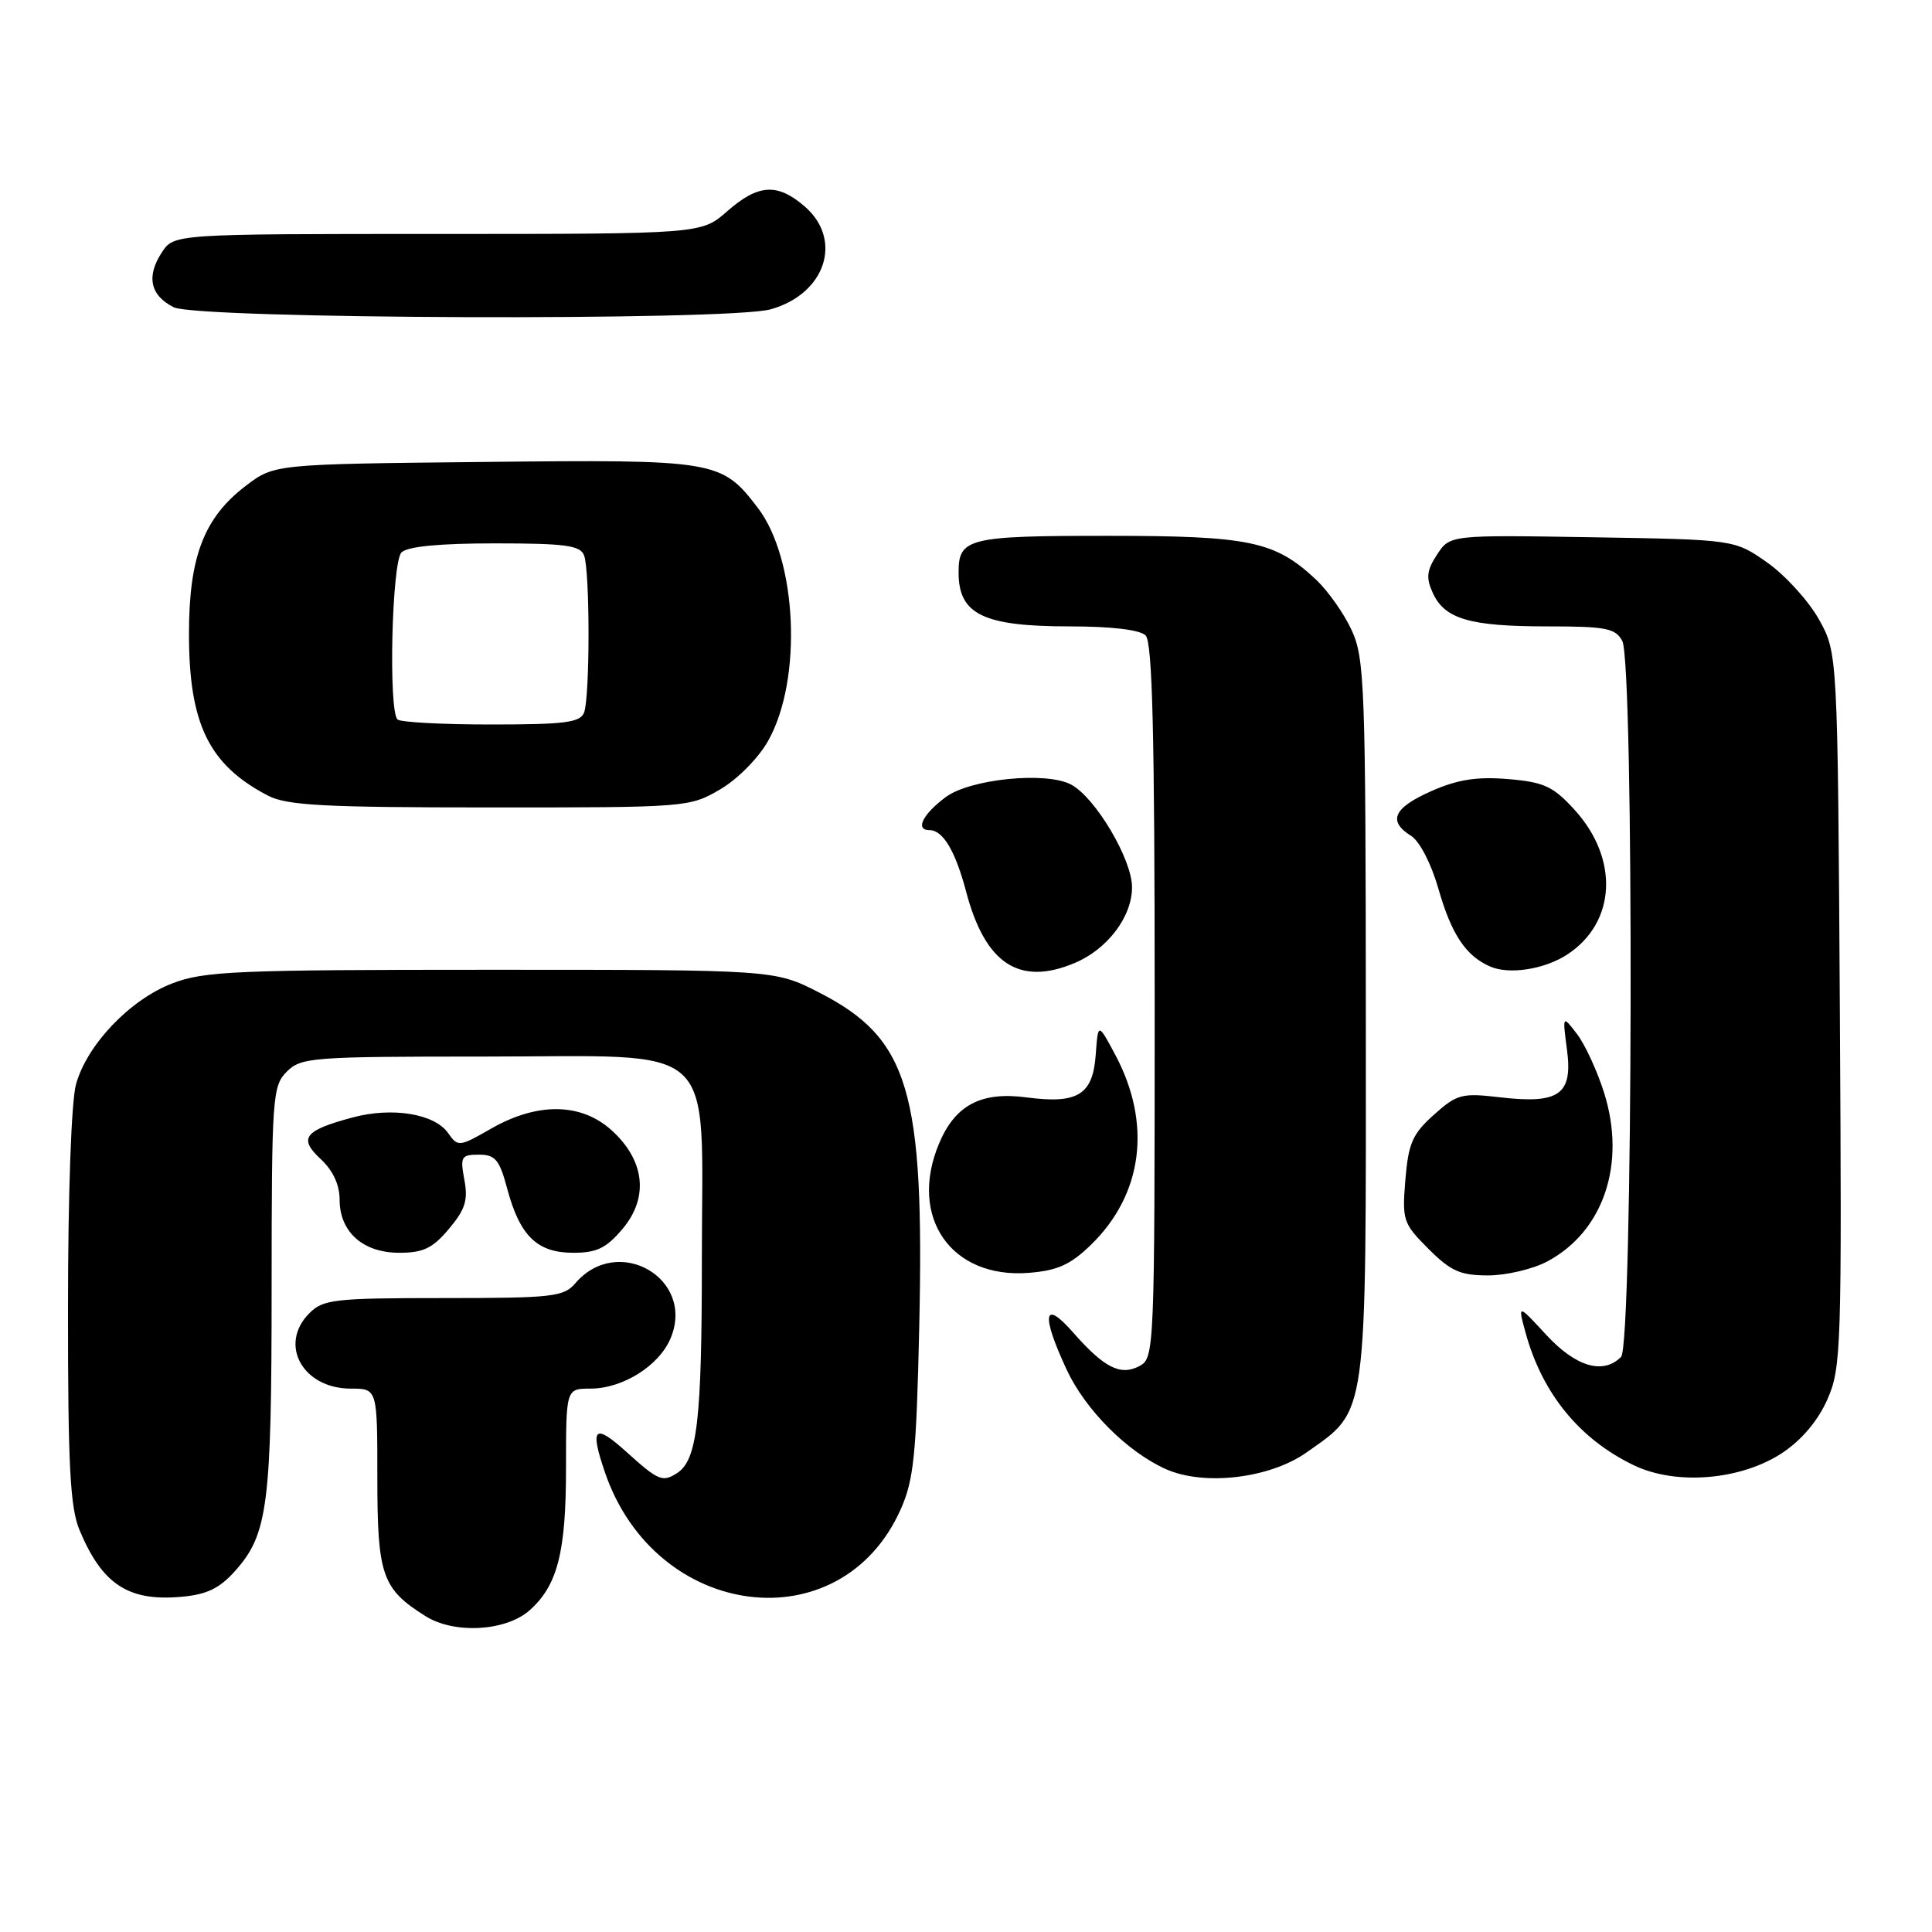 <?xml version="1.0" encoding="UTF-8" standalone="no"?>
<!DOCTYPE svg PUBLIC "-//W3C//DTD SVG 1.1//EN" "http://www.w3.org/Graphics/SVG/1.1/DTD/svg11.dtd" >
<svg xmlns="http://www.w3.org/2000/svg" xmlns:xlink="http://www.w3.org/1999/xlink" version="1.1" viewBox="0 0 256 256">
 <g >
 <path fill="currentColor"
d=" M 70.18 213.37 C 73.88 210.07 75.00 205.69 75.00 194.53 C 75.00 184.00 75.00 184.00 78.25 184.00 C 82.54 183.99 87.36 180.95 88.87 177.30 C 92.15 169.40 81.86 163.47 76.24 170.03 C 74.70 171.84 73.24 172.00 58.78 172.00 C 44.33 172.00 42.83 172.17 41.00 174.00 C 36.87 178.13 40.09 184.00 46.50 184.00 C 50.00 184.00 50.00 184.00 50.00 195.78 C 50.00 208.74 50.62 210.53 56.37 214.14 C 60.19 216.55 67.04 216.16 70.18 213.37 Z  M 31.16 208.15 C 35.49 203.30 35.99 199.48 35.99 170.75 C 36.00 145.34 36.10 143.90 38.00 142.00 C 39.89 140.11 41.33 140.00 64.05 140.00 C 95.76 140.00 93.00 137.43 93.00 166.89 C 93.00 188.25 92.39 193.50 89.69 195.21 C 87.78 196.43 87.22 196.19 83.00 192.38 C 78.75 188.54 78.12 189.14 80.16 195.10 C 86.86 214.68 111.40 217.77 119.33 200.03 C 121.08 196.13 121.42 192.81 121.80 176.00 C 122.51 144.50 120.46 137.61 108.53 131.51 C 102.64 128.50 102.64 128.50 65.07 128.50 C 31.22 128.50 27.04 128.68 22.81 130.31 C 17.20 132.48 11.53 138.42 10.07 143.68 C 9.45 145.92 9.01 158.19 9.01 173.28 C 9.00 194.23 9.29 199.75 10.54 202.75 C 13.54 209.93 16.99 212.20 23.97 211.59 C 27.40 211.29 29.07 210.49 31.16 208.15 Z  M 173.15 192.44 C 181.27 186.68 181.00 188.67 180.98 135.02 C 180.96 90.90 180.82 87.21 179.10 83.50 C 178.09 81.30 175.96 78.29 174.38 76.80 C 168.93 71.70 165.61 71.00 146.73 71.00 C 128.20 71.00 126.99 71.30 127.02 75.95 C 127.05 81.42 130.34 83.00 141.73 83.00 C 147.30 83.00 151.05 83.45 151.80 84.20 C 152.70 85.10 153.00 97.24 153.00 132.66 C 153.00 178.91 152.96 179.95 151.00 181.00 C 148.47 182.35 146.31 181.25 142.14 176.50 C 138.26 172.09 137.93 174.17 141.35 181.51 C 143.82 186.80 149.31 192.32 154.42 194.64 C 159.51 196.94 168.25 195.91 173.15 192.44 Z  M 236.16 192.52 C 238.73 190.81 240.88 188.27 242.13 185.45 C 243.98 181.25 244.06 178.80 243.79 133.77 C 243.50 86.50 243.50 86.50 241.00 82.04 C 239.62 79.59 236.55 76.22 234.17 74.54 C 229.84 71.50 229.84 71.50 210.98 71.19 C 192.12 70.88 192.12 70.88 190.42 73.48 C 189.05 75.58 188.93 76.56 189.85 78.56 C 191.42 82.03 194.76 83.00 205.03 83.00 C 212.81 83.00 214.06 83.24 214.96 84.93 C 216.54 87.87 216.38 178.22 214.80 179.80 C 212.42 182.18 208.80 181.11 204.90 176.89 C 201.10 172.77 201.10 172.77 202.16 176.64 C 204.37 184.67 209.31 190.71 216.50 194.16 C 222.10 196.85 230.69 196.13 236.16 192.52 Z  M 144.54 164.96 C 151.45 158.26 152.65 148.89 147.77 139.75 C 145.50 135.50 145.50 135.50 145.19 139.75 C 144.81 145.07 142.81 146.31 136.02 145.41 C 130.00 144.61 126.55 146.43 124.42 151.55 C 120.35 161.28 126.03 169.46 136.31 168.66 C 140.11 168.36 141.83 167.59 144.54 164.96 Z  M 205.02 167.15 C 212.48 163.18 215.51 154.20 212.55 144.79 C 211.63 141.88 210.01 138.37 208.95 137.00 C 207.03 134.50 207.03 134.50 207.64 139.15 C 208.41 145.05 206.58 146.32 198.69 145.39 C 193.70 144.81 193.05 144.98 190.00 147.71 C 187.17 150.24 186.62 151.48 186.22 156.31 C 185.78 161.70 185.91 162.11 189.28 165.48 C 192.23 168.43 193.50 169.00 197.17 169.00 C 199.57 169.00 203.10 168.17 205.02 167.15 Z  M 59.49 162.83 C 61.65 160.26 62.04 159.02 61.53 156.33 C 60.96 153.26 61.11 153.00 63.46 153.00 C 65.64 153.00 66.18 153.66 67.22 157.55 C 68.89 163.78 71.19 166.00 75.95 166.00 C 79.08 166.00 80.34 165.39 82.51 162.81 C 86.00 158.65 85.44 153.74 81.02 149.75 C 76.99 146.12 71.22 146.04 65.11 149.53 C 60.84 151.98 60.68 151.99 59.38 150.14 C 57.59 147.58 51.99 146.66 46.76 148.06 C 40.31 149.78 39.51 150.82 42.49 153.58 C 44.11 155.08 45.00 156.98 45.00 158.95 C 45.00 163.24 48.09 166.00 52.91 166.00 C 56.08 166.00 57.33 165.40 59.49 162.83 Z  M 142.36 127.62 C 146.73 125.80 150.00 121.49 150.00 117.56 C 150.00 113.86 145.15 105.68 141.93 103.96 C 138.64 102.20 128.53 103.21 125.30 105.63 C 122.23 107.92 121.22 110.00 123.18 110.00 C 124.95 110.00 126.59 112.76 128.01 118.12 C 130.53 127.70 135.04 130.68 142.36 127.62 Z  M 207.68 126.47 C 214.16 122.23 214.56 113.76 208.59 107.25 C 205.78 104.18 204.57 103.63 199.81 103.23 C 195.67 102.89 193.14 103.29 189.65 104.83 C 184.64 107.05 183.85 108.80 186.97 110.75 C 188.10 111.45 189.64 114.43 190.59 117.74 C 192.33 123.84 194.24 126.69 197.50 128.09 C 200.02 129.17 204.70 128.43 207.68 126.47 Z  M 95.42 104.60 C 97.74 103.24 100.51 100.44 101.79 98.15 C 106.35 90.05 105.64 74.15 100.42 67.30 C 95.60 60.99 94.93 60.88 64.13 61.21 C 36.34 61.50 36.34 61.50 32.56 64.38 C 27.02 68.61 25.04 73.77 25.04 84.00 C 25.04 95.94 27.68 101.35 35.50 105.42 C 38.00 106.73 42.91 106.99 64.91 106.99 C 91.00 107.00 91.37 106.97 95.42 104.60 Z  M 102.10 40.99 C 109.39 38.96 111.76 31.77 106.60 27.33 C 102.99 24.23 100.46 24.39 96.35 28.00 C 92.93 31.00 92.93 31.00 57.99 31.00 C 23.05 31.00 23.05 31.00 21.44 33.45 C 19.36 36.63 19.90 39.14 23.01 40.71 C 26.14 42.29 96.52 42.54 102.10 40.99 Z  M 52.67 95.33 C 51.45 94.11 51.92 74.48 53.20 73.20 C 53.99 72.41 58.22 72.00 65.59 72.00 C 74.88 72.00 76.89 72.27 77.39 73.58 C 78.18 75.64 78.18 92.36 77.39 94.42 C 76.89 95.74 74.83 96.00 65.06 96.00 C 58.61 96.00 53.03 95.70 52.67 95.33 Z "/>
</g>
</svg>